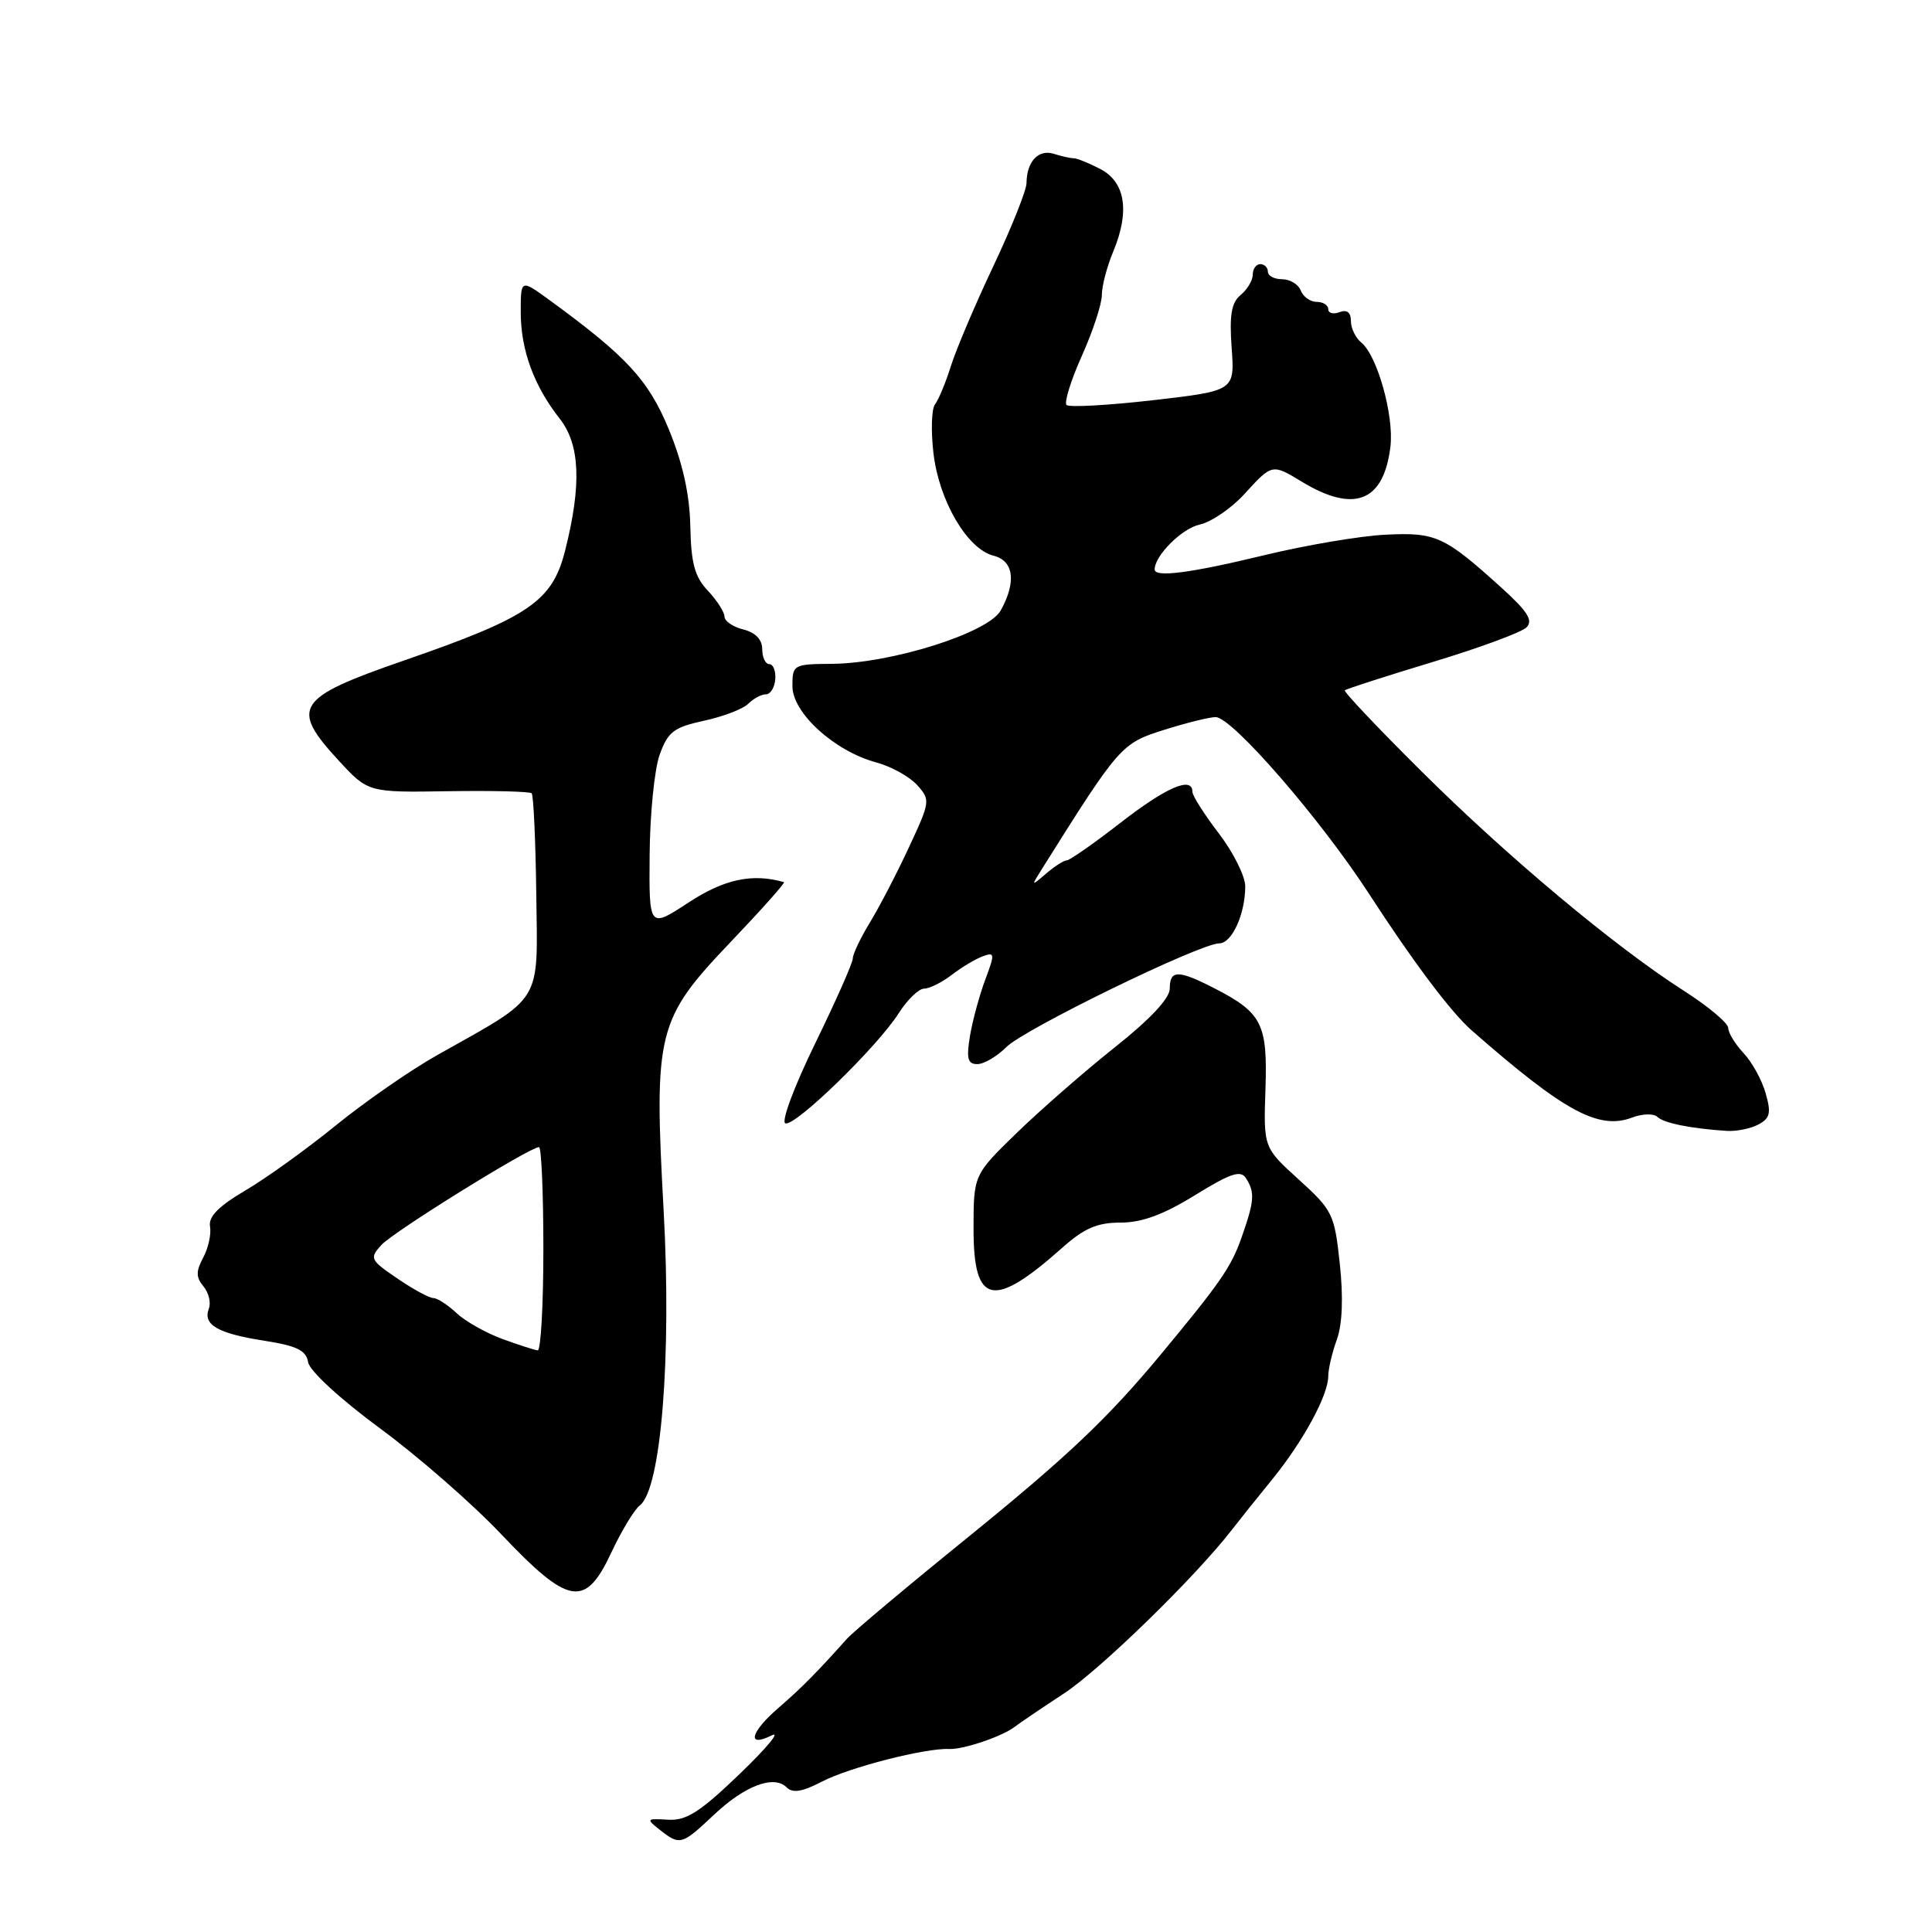 <?xml version="1.0" encoding="UTF-8" standalone="no"?>
<!DOCTYPE svg PUBLIC "-//W3C//DTD SVG 1.1//EN" "http://www.w3.org/Graphics/SVG/1.1/DTD/svg11.dtd" >
<svg xmlns="http://www.w3.org/2000/svg" xmlns:xlink="http://www.w3.org/1999/xlink" version="1.1" viewBox="0 0 256 256">
 <g >
 <path fill="currentColor"
d=" M 94.59 240.48 C 98.70 236.60 102.55 235.15 104.24 236.84 C 105.04 237.64 106.32 237.42 108.92 236.07 C 112.55 234.18 122.63 231.60 125.78 231.75 C 127.64 231.84 132.89 230.06 134.50 228.78 C 135.05 228.35 137.97 226.37 141.00 224.38 C 145.84 221.19 158.38 208.97 163.22 202.72 C 164.16 201.50 166.55 198.51 168.54 196.07 C 172.67 191.00 176.00 184.87 176.00 182.36 C 176.00 181.42 176.51 179.23 177.14 177.50 C 177.87 175.46 178.01 171.93 177.53 167.46 C 176.83 160.87 176.58 160.37 172.11 156.31 C 167.42 152.06 167.42 152.06 167.68 144.32 C 167.97 135.63 167.23 134.18 160.79 130.89 C 156.09 128.49 155.00 128.51 155.00 131.00 C 155.00 132.28 152.41 135.05 147.75 138.75 C 143.77 141.91 137.92 147.02 134.75 150.09 C 129.00 155.68 129.00 155.68 129.00 162.87 C 129.00 172.93 131.61 173.48 140.77 165.32 C 143.67 162.74 145.39 162.00 148.48 162.00 C 151.31 162.00 154.16 160.95 158.34 158.37 C 163.05 155.46 164.40 155.01 165.10 156.12 C 166.31 158.03 166.22 159.12 164.49 164.04 C 163.13 167.90 161.67 170.00 153.78 179.51 C 146.80 187.92 141.46 192.98 128.29 203.67 C 120.26 210.17 113.03 216.24 112.23 217.14 C 108.35 221.49 106.14 223.73 103.20 226.26 C 99.43 229.51 98.88 231.63 102.25 229.95 C 103.49 229.33 101.58 231.63 98.00 235.07 C 92.72 240.14 90.94 241.27 88.50 241.12 C 85.64 240.95 85.59 241.01 87.44 242.47 C 90.09 244.56 90.34 244.49 94.59 240.48 Z  M 80.99 205.75 C 82.34 202.86 84.05 200.03 84.79 199.46 C 87.59 197.31 89.00 179.84 87.94 160.50 C 86.63 136.66 87.03 135.08 96.88 124.75 C 100.94 120.49 104.09 116.95 103.88 116.89 C 99.70 115.69 95.98 116.48 91.25 119.58 C 86.00 123.02 86.00 123.02 86.08 113.26 C 86.12 107.89 86.72 101.92 87.41 100.00 C 88.51 96.96 89.28 96.37 93.29 95.50 C 95.83 94.95 98.47 93.94 99.15 93.25 C 99.84 92.56 100.89 92.00 101.49 92.00 C 102.09 92.00 102.64 91.10 102.73 90.00 C 102.81 88.90 102.45 88.00 101.94 88.00 C 101.42 88.00 101.00 87.11 101.00 86.02 C 101.00 84.74 100.11 83.82 98.50 83.41 C 97.12 83.07 96.00 82.30 96.00 81.71 C 96.00 81.11 95.01 79.57 93.80 78.28 C 92.05 76.43 91.57 74.64 91.47 69.72 C 91.38 65.49 90.47 61.40 88.64 56.93 C 85.93 50.35 83.05 47.23 72.78 39.74 C 69.00 36.99 69.00 36.99 69.00 41.37 C 69.00 46.36 70.75 51.14 74.16 55.47 C 76.86 58.91 77.08 64.19 74.90 72.88 C 73.20 79.68 70.15 81.77 53.50 87.53 C 39.21 92.48 38.39 93.73 44.86 100.76 C 48.78 105.01 48.78 105.01 59.39 104.84 C 65.23 104.75 70.20 104.87 70.45 105.12 C 70.69 105.36 70.97 111.38 71.06 118.49 C 71.25 133.19 72.07 131.86 58.00 139.77 C 54.42 141.78 48.35 145.99 44.50 149.12 C 40.65 152.25 35.25 156.14 32.50 157.75 C 28.95 159.84 27.60 161.22 27.83 162.51 C 28.01 163.51 27.61 165.36 26.93 166.63 C 25.95 168.46 25.96 169.24 26.96 170.45 C 27.66 171.29 27.98 172.62 27.67 173.41 C 26.86 175.54 28.84 176.69 35.00 177.65 C 39.35 178.33 40.57 178.93 40.83 180.51 C 41.03 181.65 45.07 185.37 50.33 189.25 C 55.38 192.96 62.62 199.28 66.42 203.30 C 75.38 212.75 77.54 213.11 80.99 205.75 Z  M 233.00 149.00 C 234.55 148.17 234.71 147.47 233.95 144.84 C 233.46 143.10 232.14 140.71 231.02 139.53 C 229.91 138.34 229.00 136.85 229.00 136.21 C 229.00 135.57 226.35 133.35 223.10 131.27 C 213.94 125.41 199.72 113.51 188.29 102.14 C 182.56 96.45 178.02 91.65 178.20 91.47 C 178.37 91.29 183.59 89.61 189.80 87.73 C 196.00 85.86 201.61 83.79 202.27 83.13 C 203.18 82.22 202.42 81.02 198.98 77.90 C 191.38 71.03 190.27 70.52 183.59 70.85 C 180.25 71.01 173.01 72.24 167.51 73.57 C 157.77 75.93 153.00 76.55 153.00 75.46 C 153.00 73.62 156.59 70.03 158.96 69.51 C 160.51 69.17 163.19 67.34 164.91 65.44 C 168.56 61.44 168.56 61.44 172.50 63.83 C 179.44 68.04 183.36 66.49 184.24 59.17 C 184.73 55.08 182.49 47.10 180.38 45.39 C 179.62 44.78 179.00 43.49 179.00 42.53 C 179.00 41.39 178.48 40.99 177.50 41.36 C 176.68 41.68 176.00 41.50 176.00 40.97 C 176.00 40.44 175.31 40.00 174.47 40.00 C 173.63 40.00 172.68 39.33 172.36 38.50 C 172.05 37.68 170.93 37.00 169.89 37.00 C 168.85 37.00 168.00 36.55 168.00 36.00 C 168.00 35.45 167.55 35.00 167.00 35.00 C 166.45 35.00 166.00 35.62 166.00 36.38 C 166.00 37.14 165.28 38.35 164.39 39.09 C 163.16 40.11 162.89 41.74 163.20 46.10 C 163.61 51.78 163.61 51.78 152.78 53.03 C 146.82 53.71 141.66 54.00 141.32 53.66 C 140.99 53.32 141.90 50.39 143.35 47.15 C 144.81 43.90 146.00 40.28 146.00 39.09 C 146.00 37.91 146.68 35.31 147.51 33.33 C 149.73 28.00 149.12 24.12 145.79 22.39 C 144.27 21.60 142.68 20.96 142.26 20.97 C 141.84 20.97 140.66 20.71 139.63 20.38 C 137.60 19.74 136.04 21.41 136.02 24.25 C 136.01 25.22 134.03 30.17 131.63 35.25 C 129.22 40.34 126.69 46.30 126.00 48.50 C 125.31 50.70 124.36 52.98 123.90 53.57 C 123.43 54.16 123.34 57.09 123.69 60.07 C 124.43 66.38 128.17 72.75 131.64 73.63 C 134.33 74.30 134.70 77.10 132.60 80.89 C 130.96 83.85 118.15 87.90 110.25 87.96 C 105.12 88.00 105.00 88.07 105.00 90.93 C 105.00 94.46 110.57 99.53 116.09 101.02 C 118.07 101.55 120.51 102.90 121.52 104.02 C 123.30 105.99 123.27 106.20 120.44 112.27 C 118.85 115.70 116.52 120.18 115.27 122.23 C 114.02 124.28 113.00 126.43 113.00 127.00 C 113.00 127.58 110.75 132.65 108.01 138.27 C 105.21 144.01 103.48 148.66 104.07 148.85 C 105.37 149.29 116.25 138.71 119.09 134.25 C 120.23 132.46 121.74 131.00 122.45 131.00 C 123.15 131.00 124.80 130.18 126.12 129.17 C 127.43 128.16 129.28 127.06 130.23 126.71 C 131.82 126.13 131.84 126.37 130.56 129.79 C 129.79 131.83 128.88 135.19 128.53 137.25 C 128.03 140.27 128.22 141.00 129.50 141.00 C 130.38 141.00 132.11 139.98 133.35 138.74 C 135.75 136.34 159.03 125.00 161.56 125.00 C 163.23 125.00 165.00 121.12 165.00 117.44 C 165.00 116.11 163.43 112.95 161.50 110.43 C 159.57 107.91 158.00 105.43 158.00 104.92 C 158.00 102.82 154.56 104.29 148.50 109.00 C 144.96 111.75 141.74 114.00 141.36 114.00 C 140.97 114.00 139.74 114.79 138.62 115.75 C 136.60 117.48 136.60 117.47 138.15 115.00 C 148.32 98.80 148.59 98.49 154.25 96.71 C 157.23 95.77 160.31 95.01 161.09 95.02 C 163.28 95.05 174.98 108.53 181.40 118.43 C 187.26 127.47 192.26 134.12 195.00 136.53 C 207.30 147.31 211.84 149.77 216.30 148.07 C 217.65 147.56 219.14 147.53 219.62 148.00 C 220.47 148.82 224.05 149.54 228.82 149.85 C 230.09 149.93 231.97 149.55 233.00 149.00 Z  M 66.54 177.41 C 64.37 176.61 61.64 175.07 60.48 173.98 C 59.32 172.89 57.94 172.00 57.42 172.00 C 56.89 172.00 54.75 170.84 52.66 169.41 C 49.05 166.96 48.94 166.73 50.52 164.98 C 52.10 163.23 70.19 152.00 71.42 152.00 C 71.74 152.00 72.00 158.07 72.00 165.50 C 72.00 172.93 71.66 178.97 71.25 178.93 C 70.84 178.89 68.72 178.21 66.54 177.41 Z "/>
</g>
</svg>
